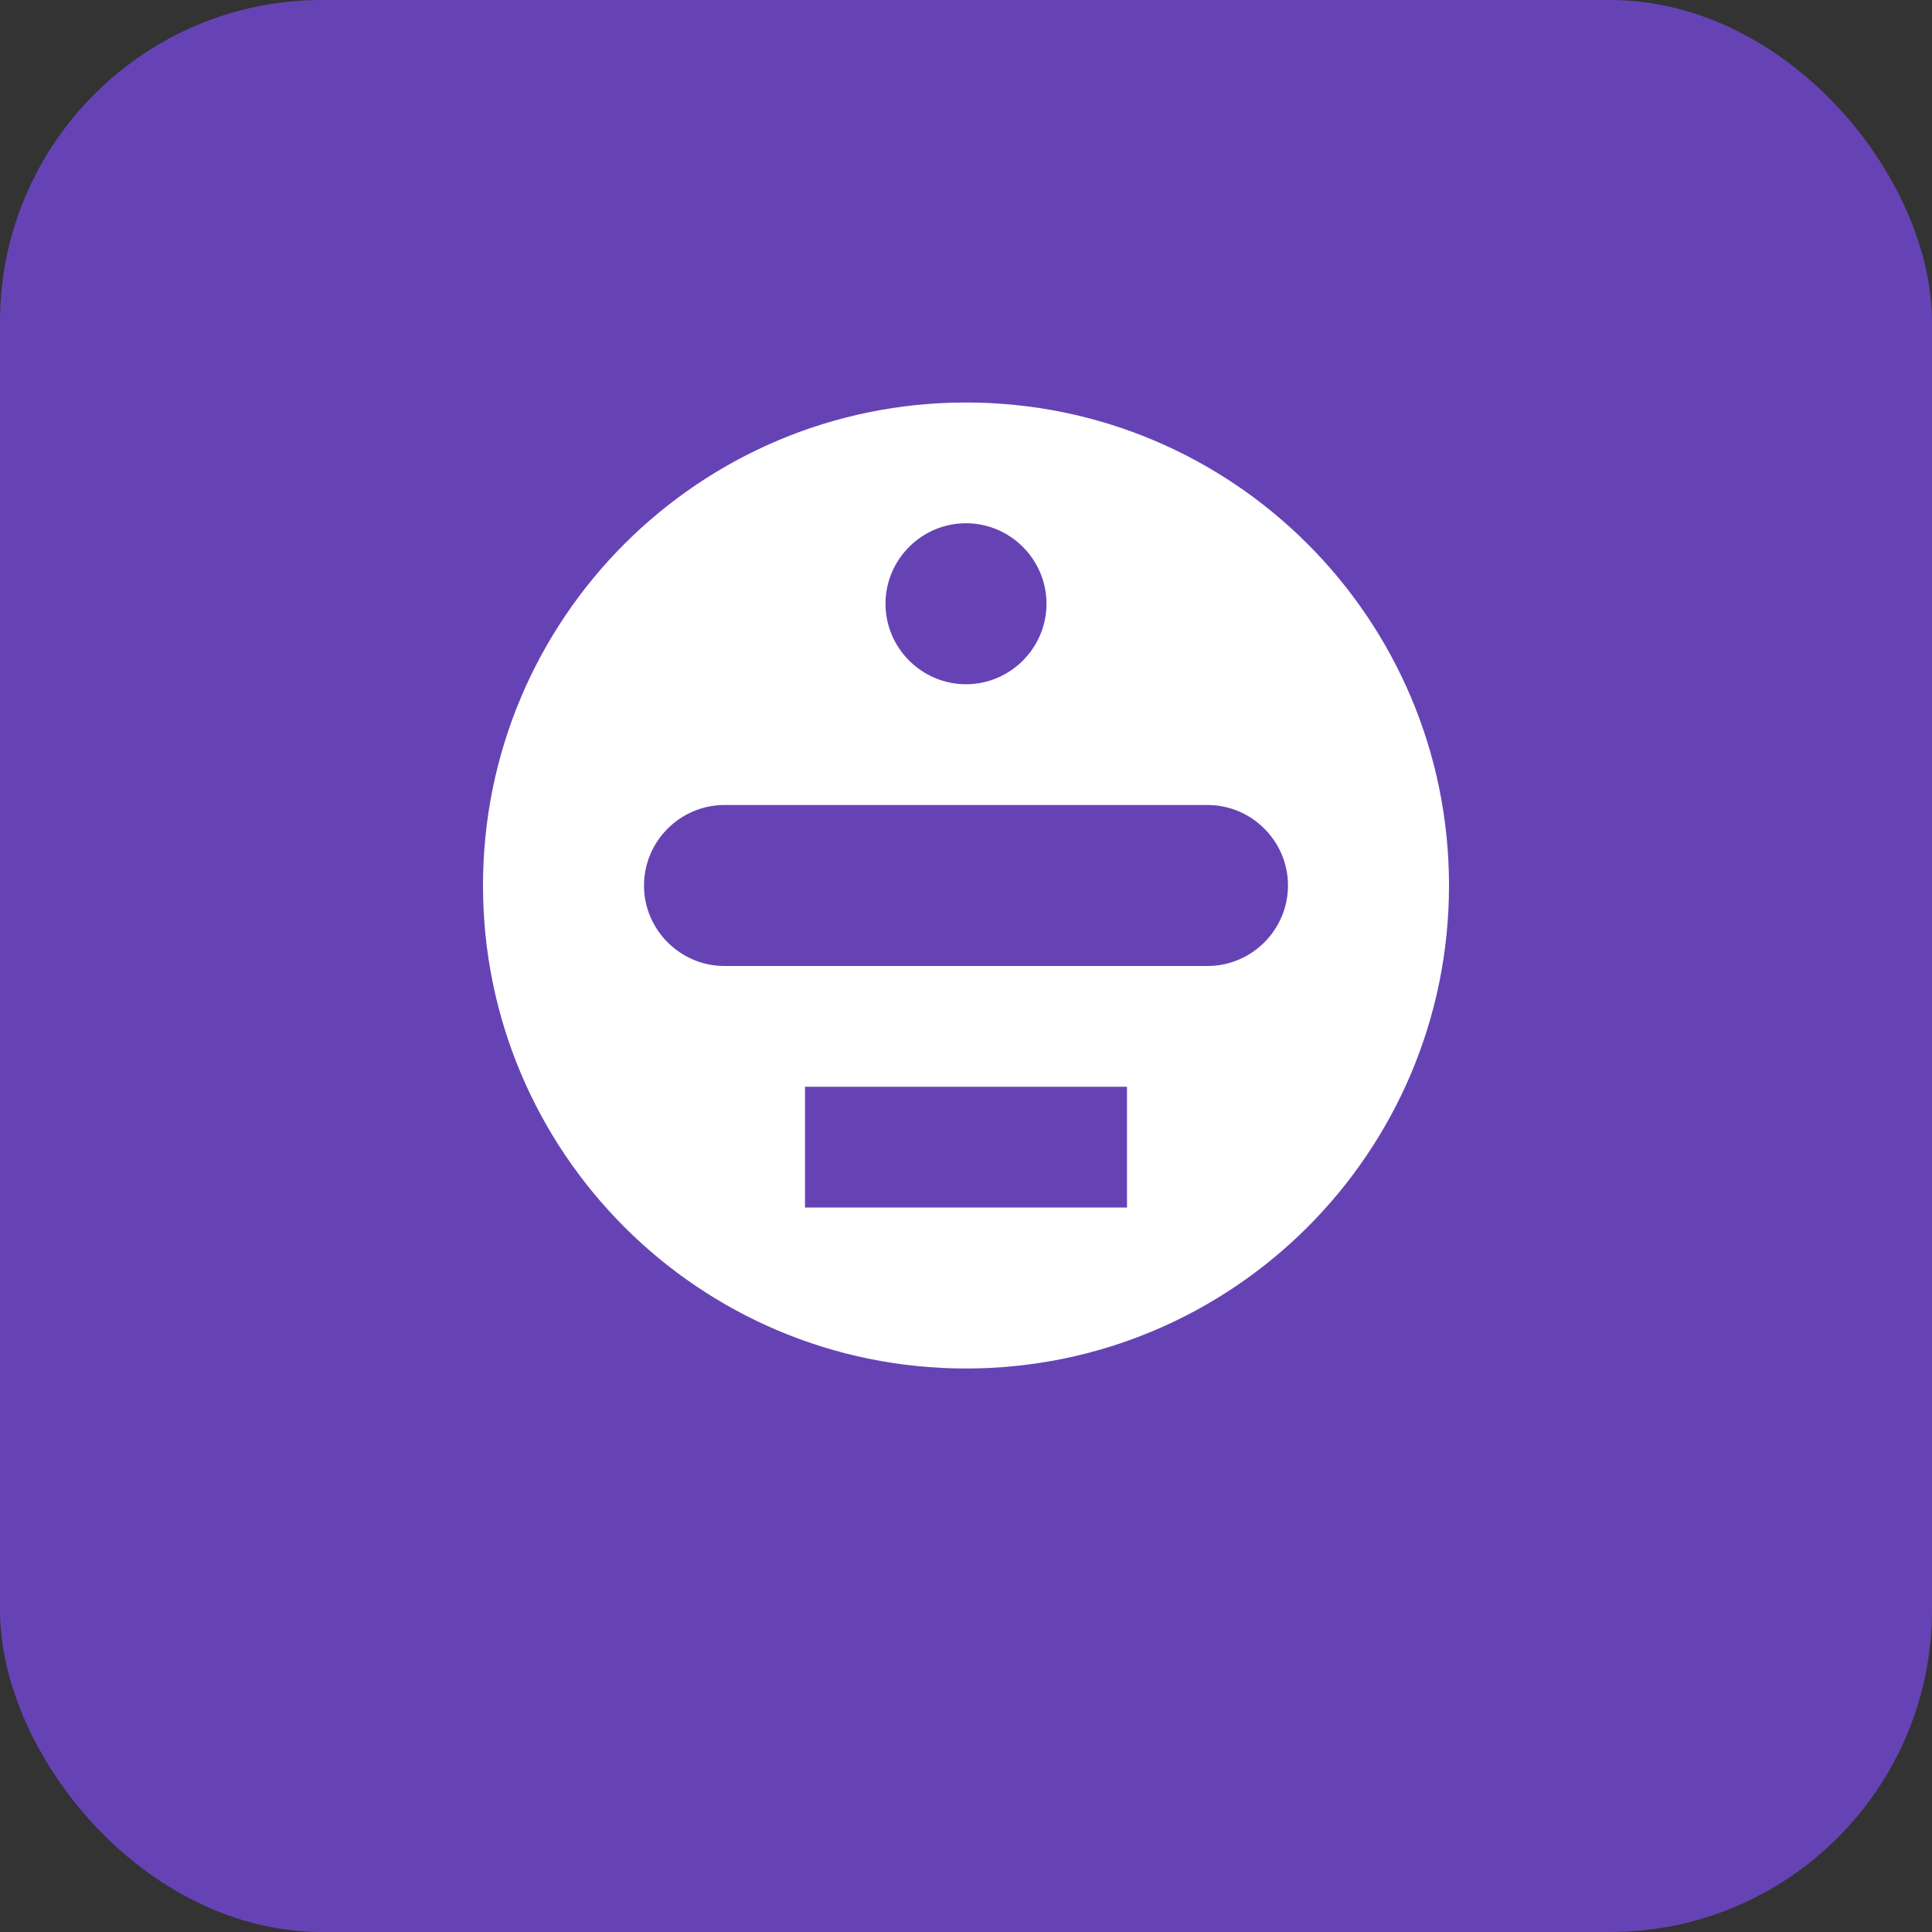 <?xml version="1.0" encoding="UTF-8"?>
<svg width="48" height="48" viewBox="0 0 48 48" fill="none" xmlns="http://www.w3.org/2000/svg">
  <rect x="0" y="0" width="48" height="48" fill="#333333" stroke="none"/>
  <rect width="48" height="48" rx="8" fill="#6643B5"/>
  <path d="M24 10C17.37 10 12 15.37 12 22C12 28.63 17.37 34 24 34C30.63 34 36 28.63 36 22C36 15.37 30.63 10 24 10ZM24 13C25.1 13 26 13.9 26 15C26 16.1 25.1 17 24 17C22.9 17 22 16.1 22 15C22 13.9 22.9 13 24 13ZM28 30H20V27H28V30ZM30 24H18C16.9 24 16 23.1 16 22C16 20.9 16.9 20 18 20H30C31.1 20 32 20.9 32 22C32 23.1 31.1 24 30 24Z" fill="white"/>
</svg> 